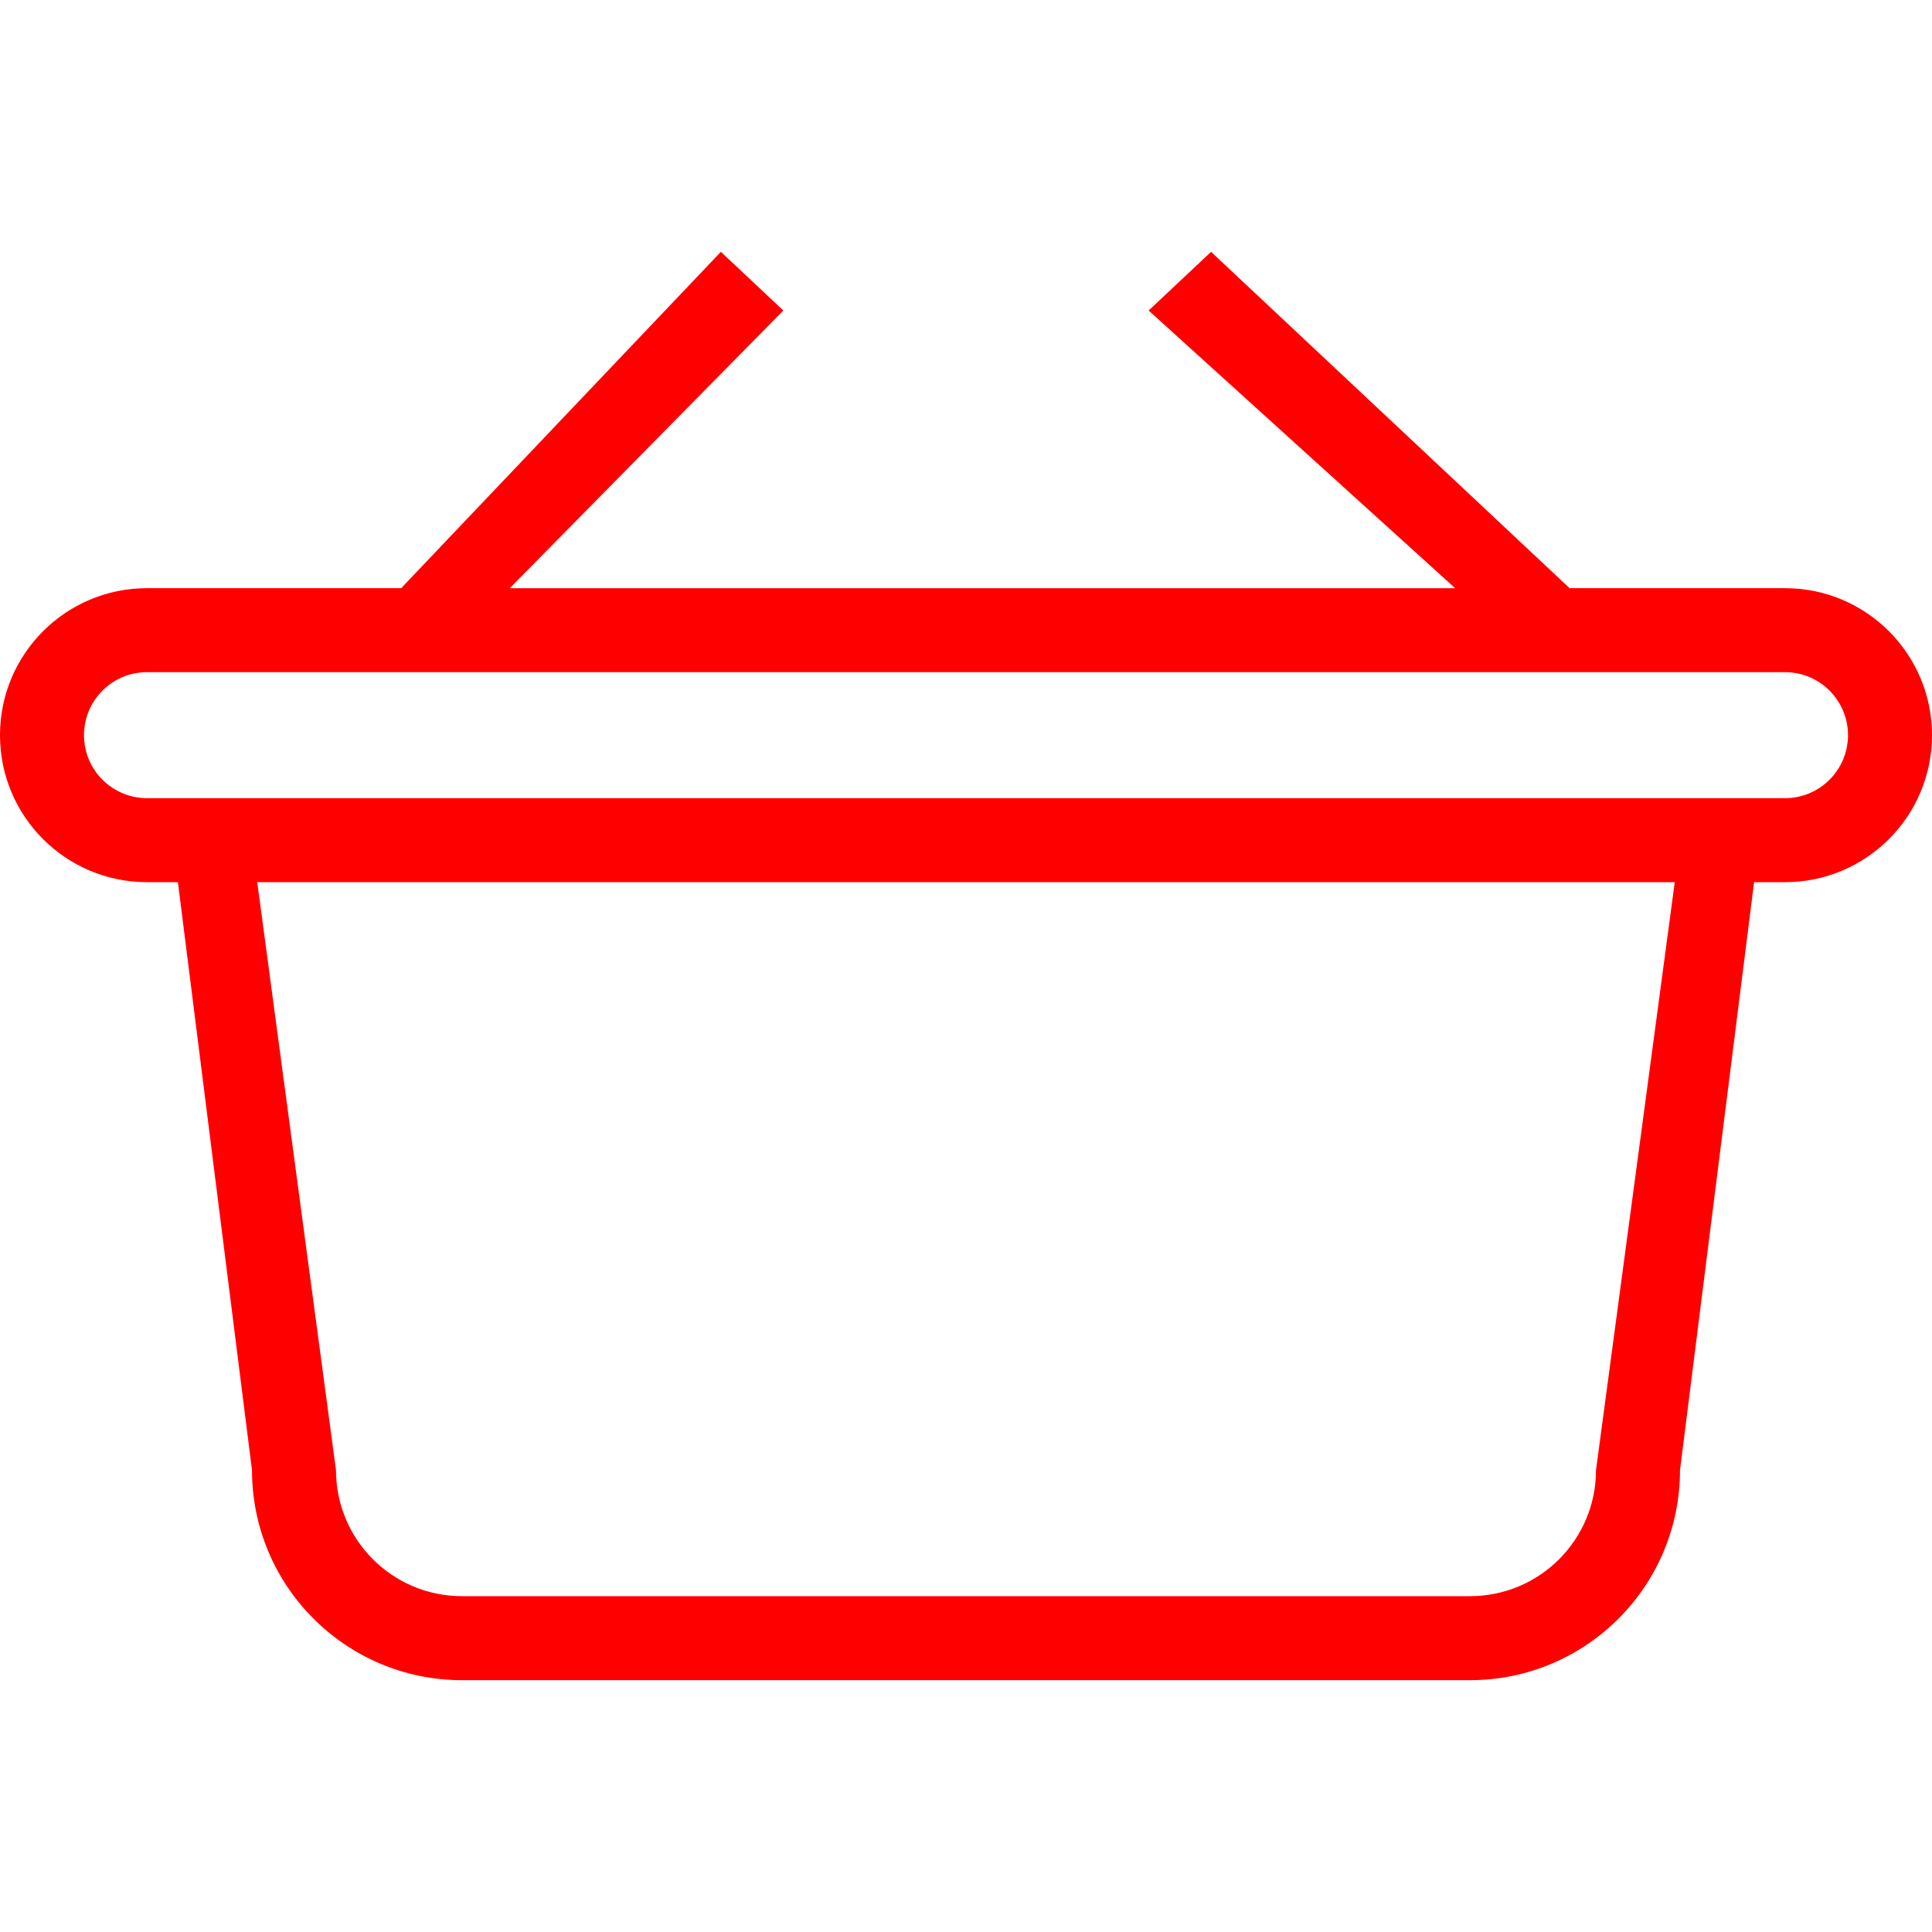 <?xml version='1.0' encoding='iso-8859-1'?>
<svg version="1.1" xmlns="http://www.w3.org/2000/svg" viewBox="0 0 46 46" xmlns:xlink="http://www.w3.org/1999/xlink" enable-background="new 0 0 46 46" style="fill:#f00;">
  <g>
    <g>
      <path d="m42.5,14.004h-5.129l-8.536-8.008-1.486,1.397 7.298,6.612h-22.51l6.514-6.612-1.487-1.397-7.612,8.008h-6.052c-1.933,0-3.5,1.567-3.5,3.5 0,1.933 1.567,3.5 3.5,3.5h0.736l1.764,14c0,2.761 2.239,5 5,5h24c2.761,0 5-2.239 5-5l1.764-14h0.736c1.933,0 3.5-1.567 3.5-3.5 0-1.933-1.567-3.5-3.5-3.5zm-4.5,21c0,1.657-1.343,3-3,3h-24c-1.657,0-3-1.343-3-3l-1.875-14h33.75l-1.875,14zm4.5-16h-39c-0.828,0-1.5-0.672-1.5-1.5s0.672-1.5 1.5-1.5h39c0.828,0 1.5,0.672 1.5,1.5s-0.672,1.5-1.5,1.5z"/>
    </g>
  </g>
</svg>
